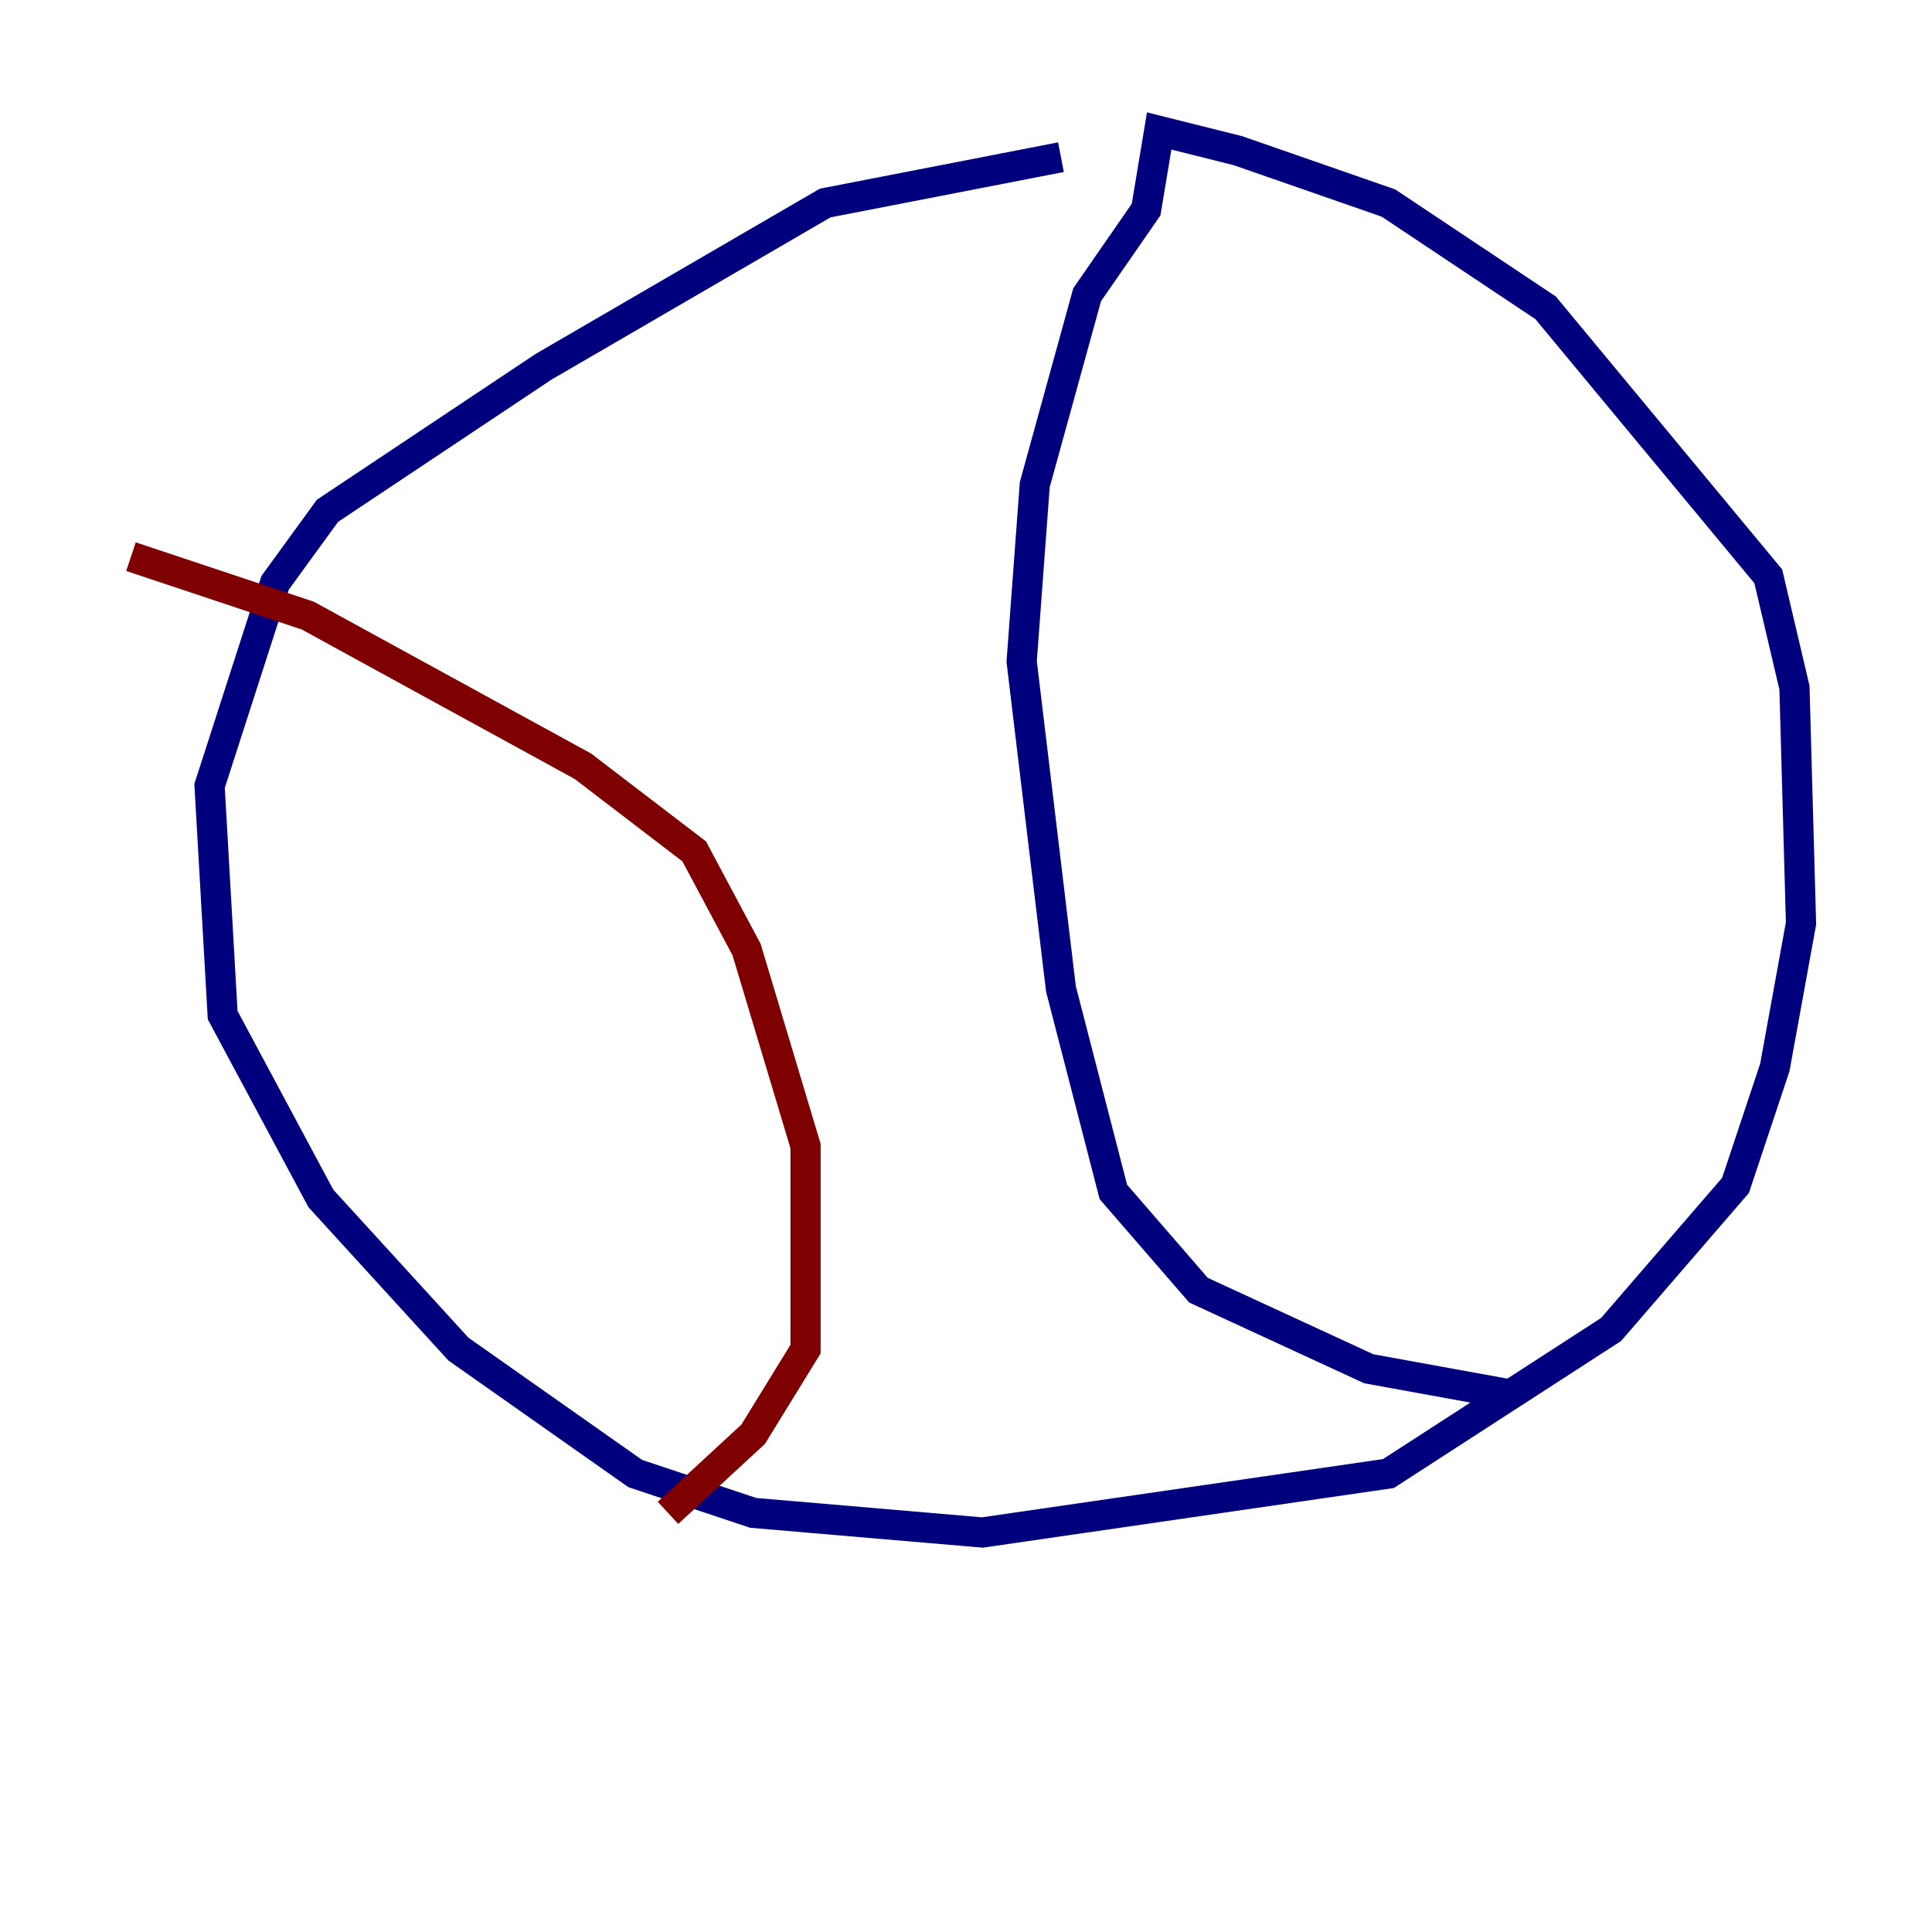 <?xml version="1.0" encoding="utf-8" ?>
<svg baseProfile="tiny" height="128" version="1.2" viewBox="0,0,128,128" width="128" xmlns="http://www.w3.org/2000/svg" xmlns:ev="http://www.w3.org/2001/xml-events" xmlns:xlink="http://www.w3.org/1999/xlink"><defs /><polyline fill="none" points="70.291,10.414 54.671,13.451 36.014,24.298 21.695,33.844 18.224,38.617 13.885,52.068 14.752,67.254 21.261,79.403 30.373,89.383 42.088,97.627 49.898,100.231 65.085,101.532 91.986,97.627 106.739,88.081 114.983,78.536 117.586,70.725 119.322,61.18 118.888,45.559 117.153,38.183 102.4,20.393 91.986,13.451 82.007,9.98 76.8,8.678 75.932,13.885 72.027,19.525 68.556,32.108 67.688,43.824 70.291,65.519 73.763,78.969 79.403,85.478 90.685,90.685 100.231,92.42" stroke="#00007f" stroke-width="2" /><polyline fill="none" points="8.678,36.881 20.393,40.786 38.617,50.766 45.993,56.407 49.464,62.915 53.37,75.932 53.37,89.383 49.898,95.024 44.258,100.231" stroke="#7f0000" stroke-width="2" /></svg>